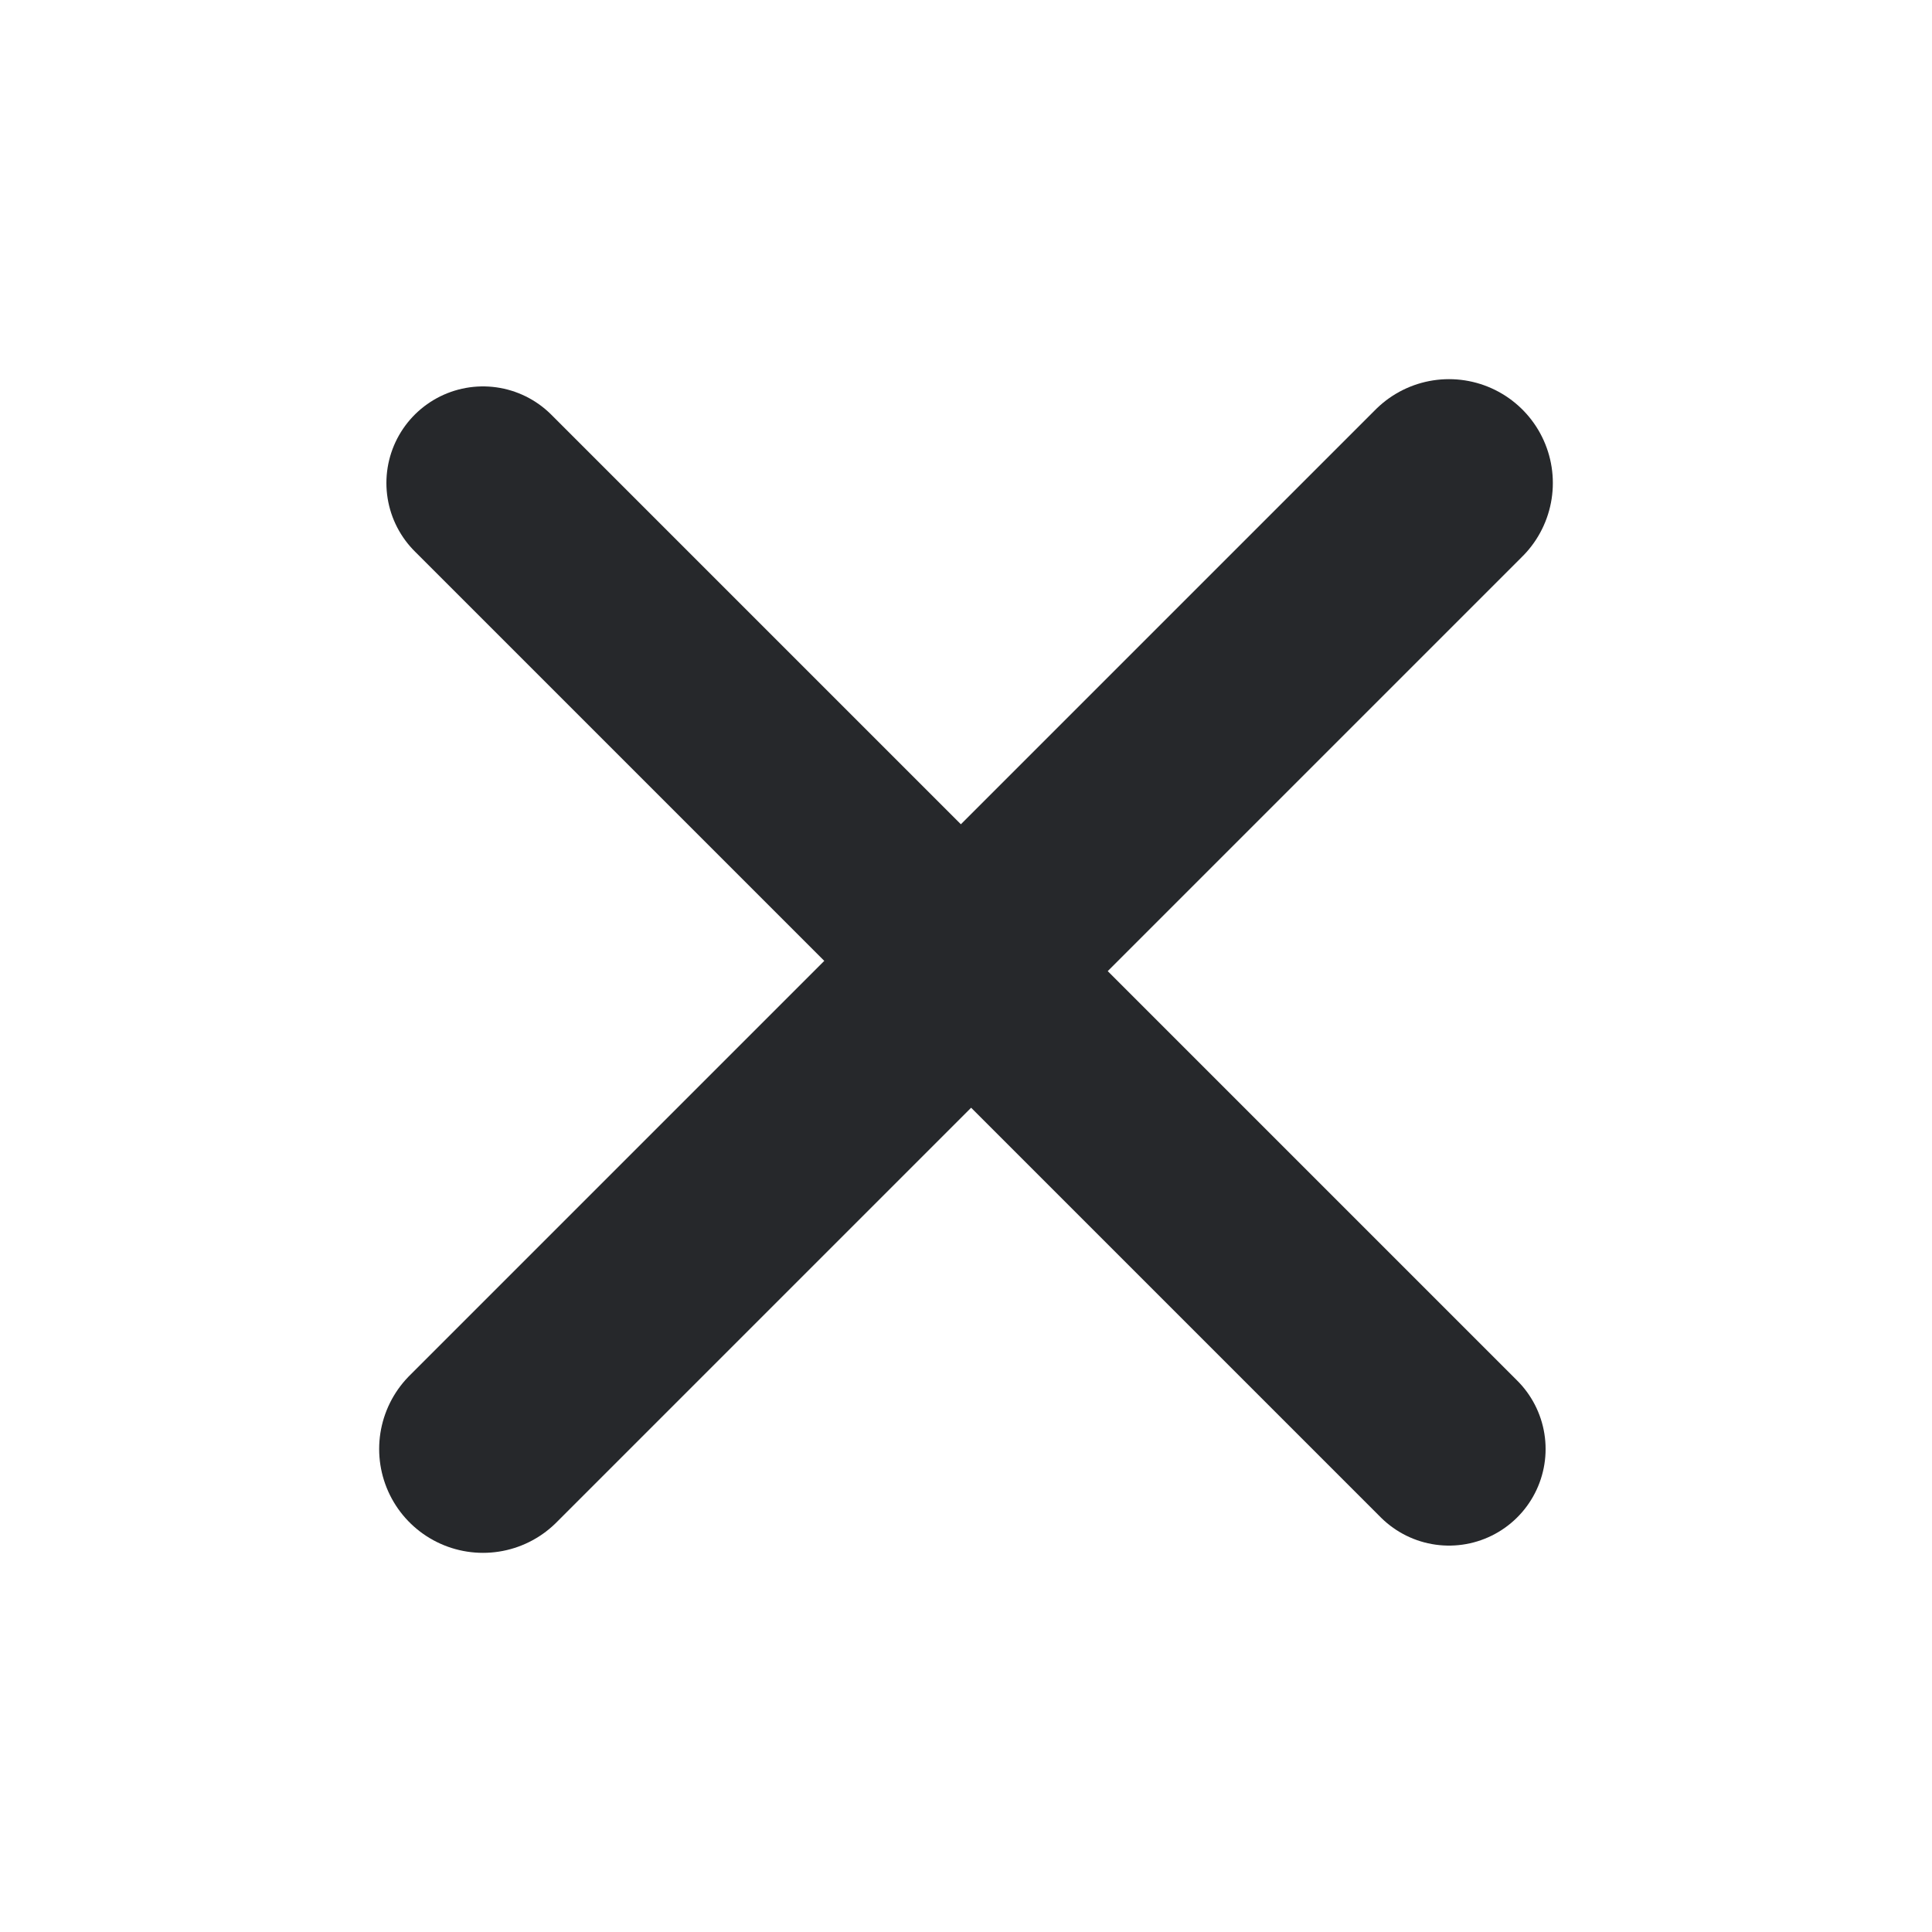 <svg width="20" height="20" viewBox="0 0 20 20" fill="none" xmlns="http://www.w3.org/2000/svg">
<path d="M15 5L5 15" stroke="#26282B" stroke-width="2.15" stroke-linecap="round"/>
<path d="M15 15L5 5" stroke="#26282B" stroke-width="2" stroke-linecap="round"/>
</svg>

